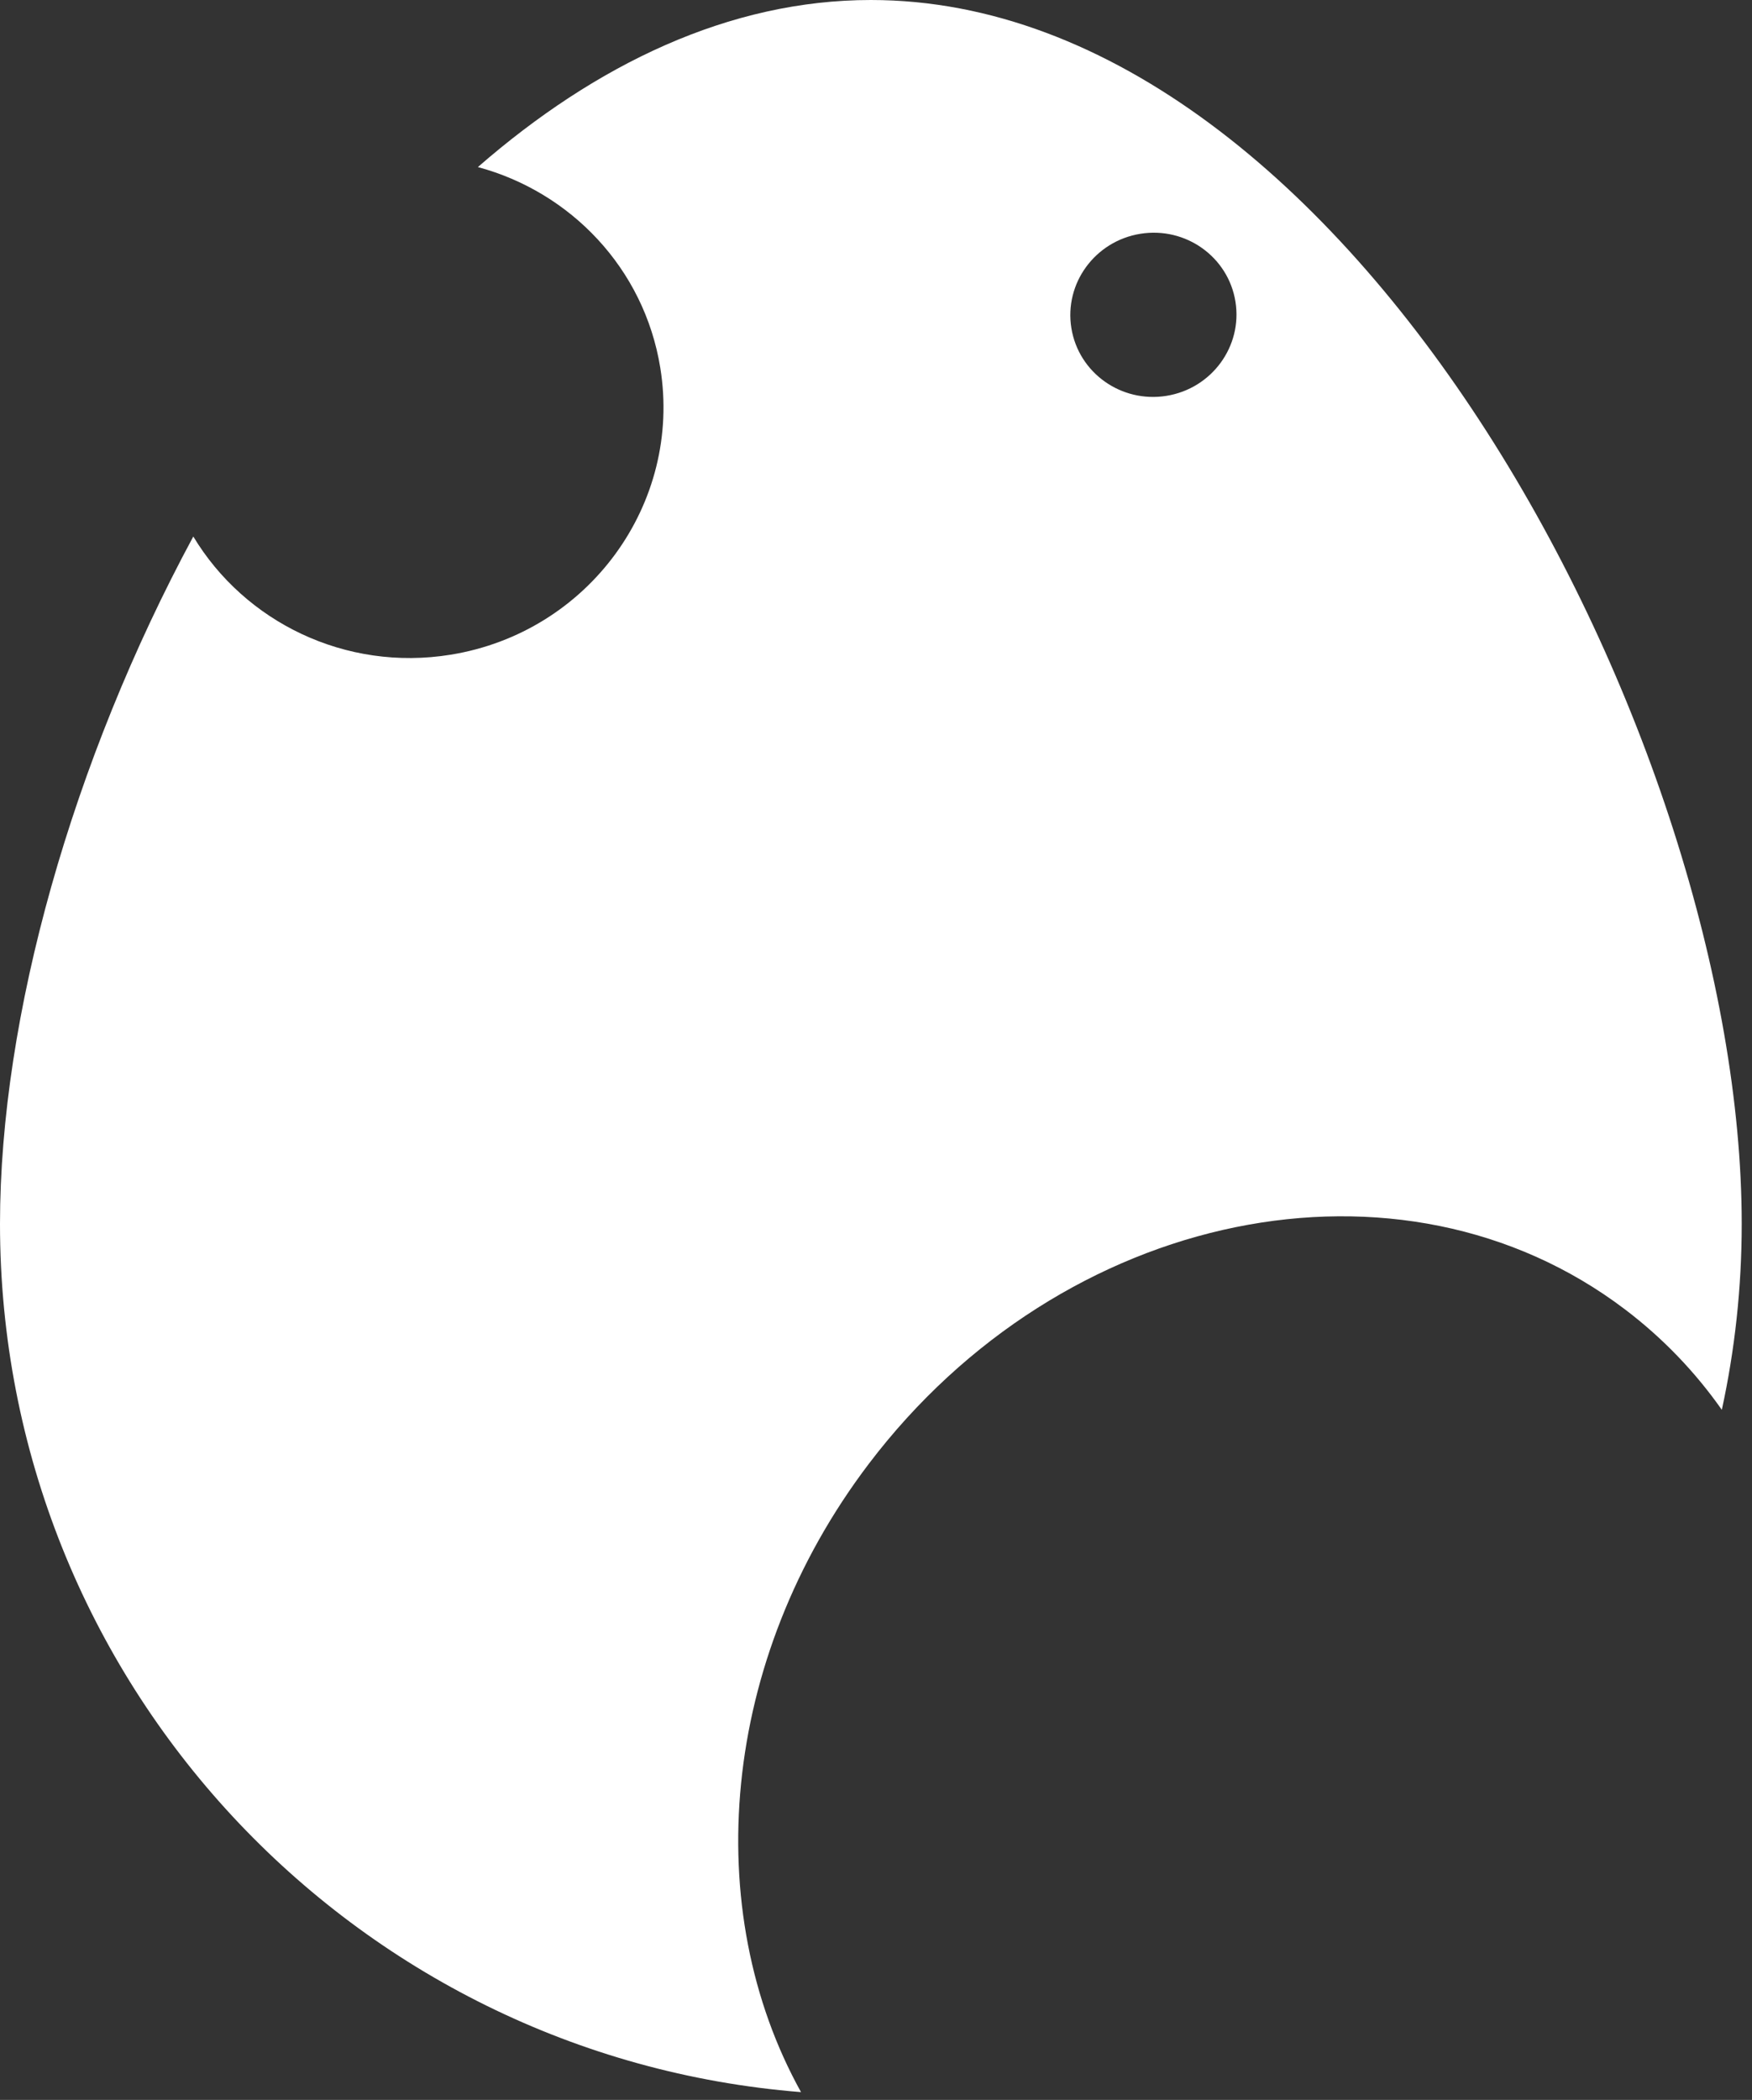<svg width="121" height="145" viewBox="0 0 121 145" fill="none" xmlns="http://www.w3.org/2000/svg">
<rect x="0" y="0" width="121" height="145" fill="#333333" stroke="none"/>
<path fill-rule="evenodd" clip-rule="evenodd" d="M118.916 97.348C119.816 93.211 120.29 88.915 120.29 84.508C120.29 51.29 93.362 0 60.145 0C50.38 0 41.158 4.433 33.004 11.536C39.391 13.254 44.487 18.513 45.602 25.396C47.124 34.797 40.641 43.667 31.122 45.208C23.843 46.387 16.897 42.938 13.35 37.047C5 52.523 0 70.193 0 84.508C0 116.101 24.36 142.006 55.322 144.462C48.342 131.891 49.703 114.657 59.999 101.084C73.374 83.455 96.761 78.68 112.236 90.42C114.861 92.412 117.09 94.751 118.916 97.348ZM80.565 27.333C83.693 26.827 85.824 23.911 85.324 20.821C84.824 17.731 81.882 15.637 78.753 16.144C75.624 16.651 73.493 19.566 73.993 22.656C74.494 25.746 77.436 27.84 80.565 27.333Z" fill="white"/>
</svg>
